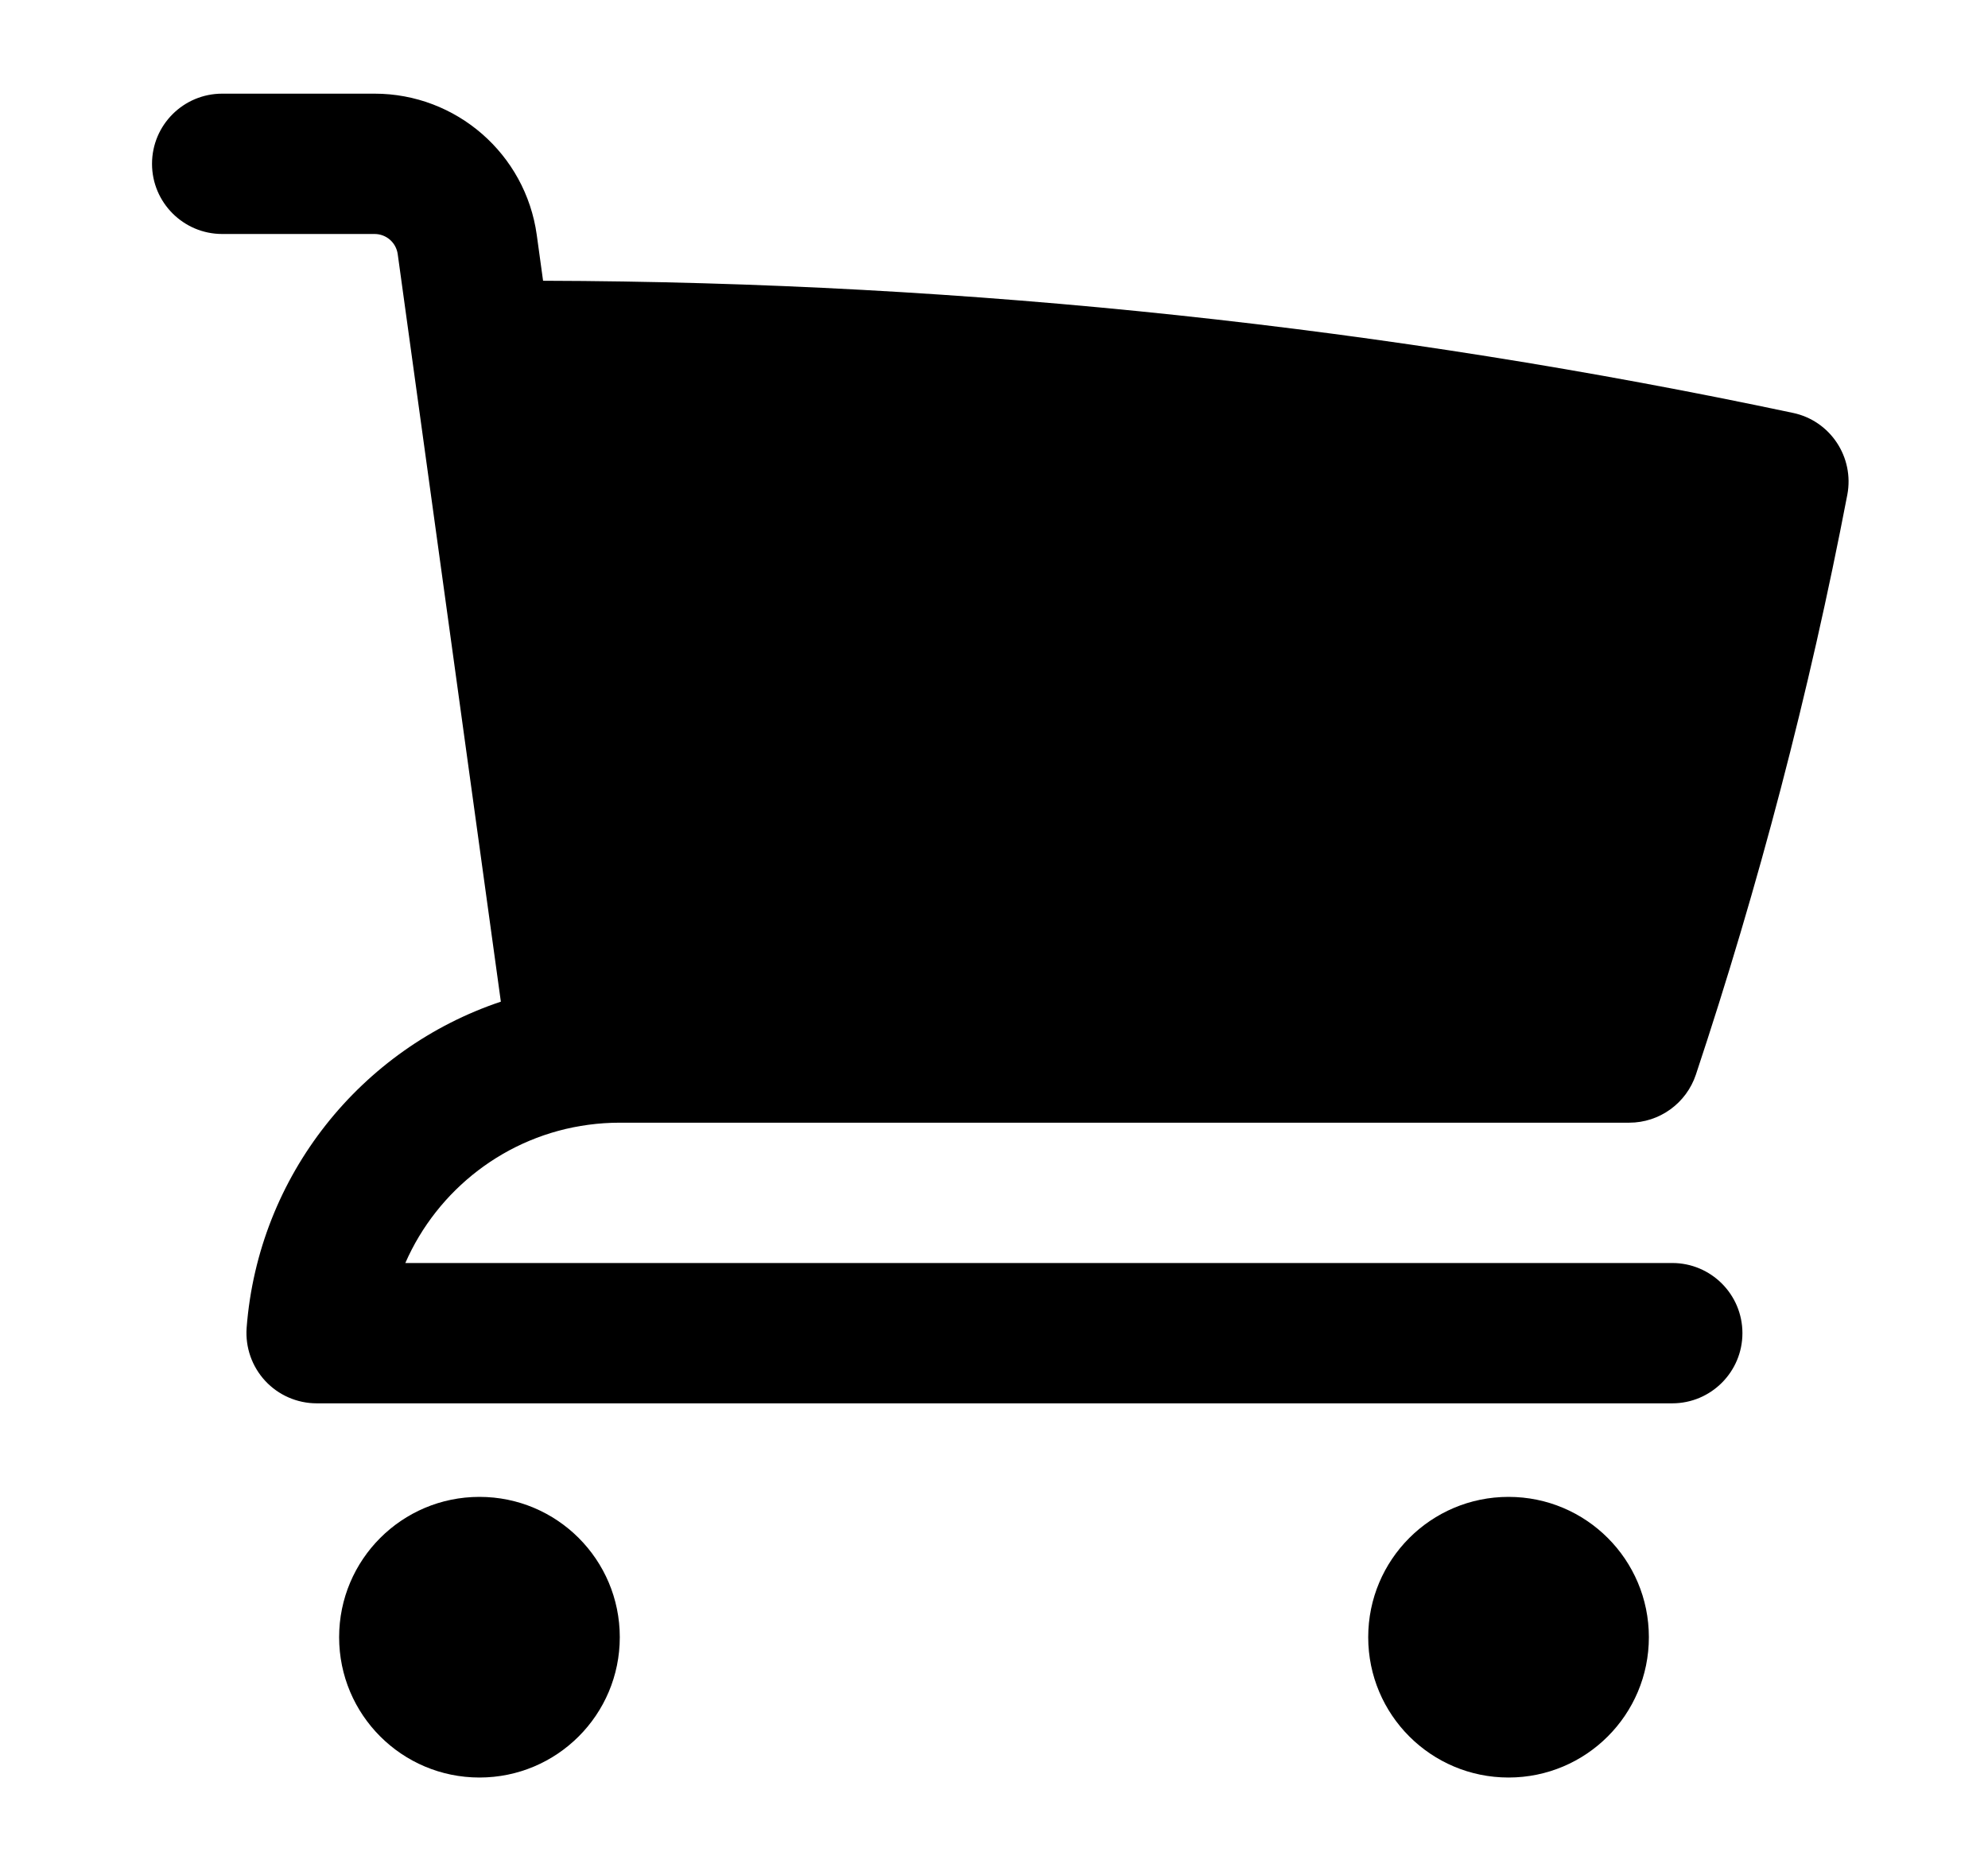 <svg width="17" height="16" viewBox="0 0 17 16" fill="currentColor" xmlns="http://www.w3.org/2000/svg">
<path d="M1.3 1.401C1.3 1.069 1.569 0.801 1.9 0.801H3.203C3.902 0.801 4.494 1.317 4.59 2.009L4.644 2.401C8.307 2.411 11.883 2.8 15.332 3.531C15.652 3.598 15.858 3.91 15.797 4.231C15.472 5.925 15.037 7.581 14.502 9.19C14.42 9.435 14.191 9.601 13.932 9.601H5.3C5.209 9.601 5.119 9.607 5.031 9.619C4.328 9.713 3.741 10.173 3.466 10.801H14.3C14.631 10.801 14.9 11.069 14.9 11.401C14.9 11.732 14.631 12.001 14.3 12.001H2.708C2.541 12.001 2.381 11.931 2.268 11.809C2.154 11.686 2.097 11.522 2.109 11.355C2.209 10.051 3.088 8.966 4.283 8.566L3.401 2.173C3.387 2.074 3.303 2.001 3.203 2.001H1.9C1.569 2.001 1.3 1.732 1.3 1.401Z" />
<path d="M5.3 14.001C5.3 14.664 4.763 15.201 4.1 15.201C3.437 15.201 2.9 14.664 2.9 14.001C2.9 13.338 3.437 12.801 4.1 12.801C4.763 12.801 5.3 13.338 5.3 14.001Z" />
<path d="M12.9 15.201C13.563 15.201 14.1 14.664 14.1 14.001C14.1 13.338 13.563 12.801 12.9 12.801C12.237 12.801 11.7 13.338 11.7 14.001C11.7 14.664 12.237 15.201 12.9 15.201Z" />
</svg>
